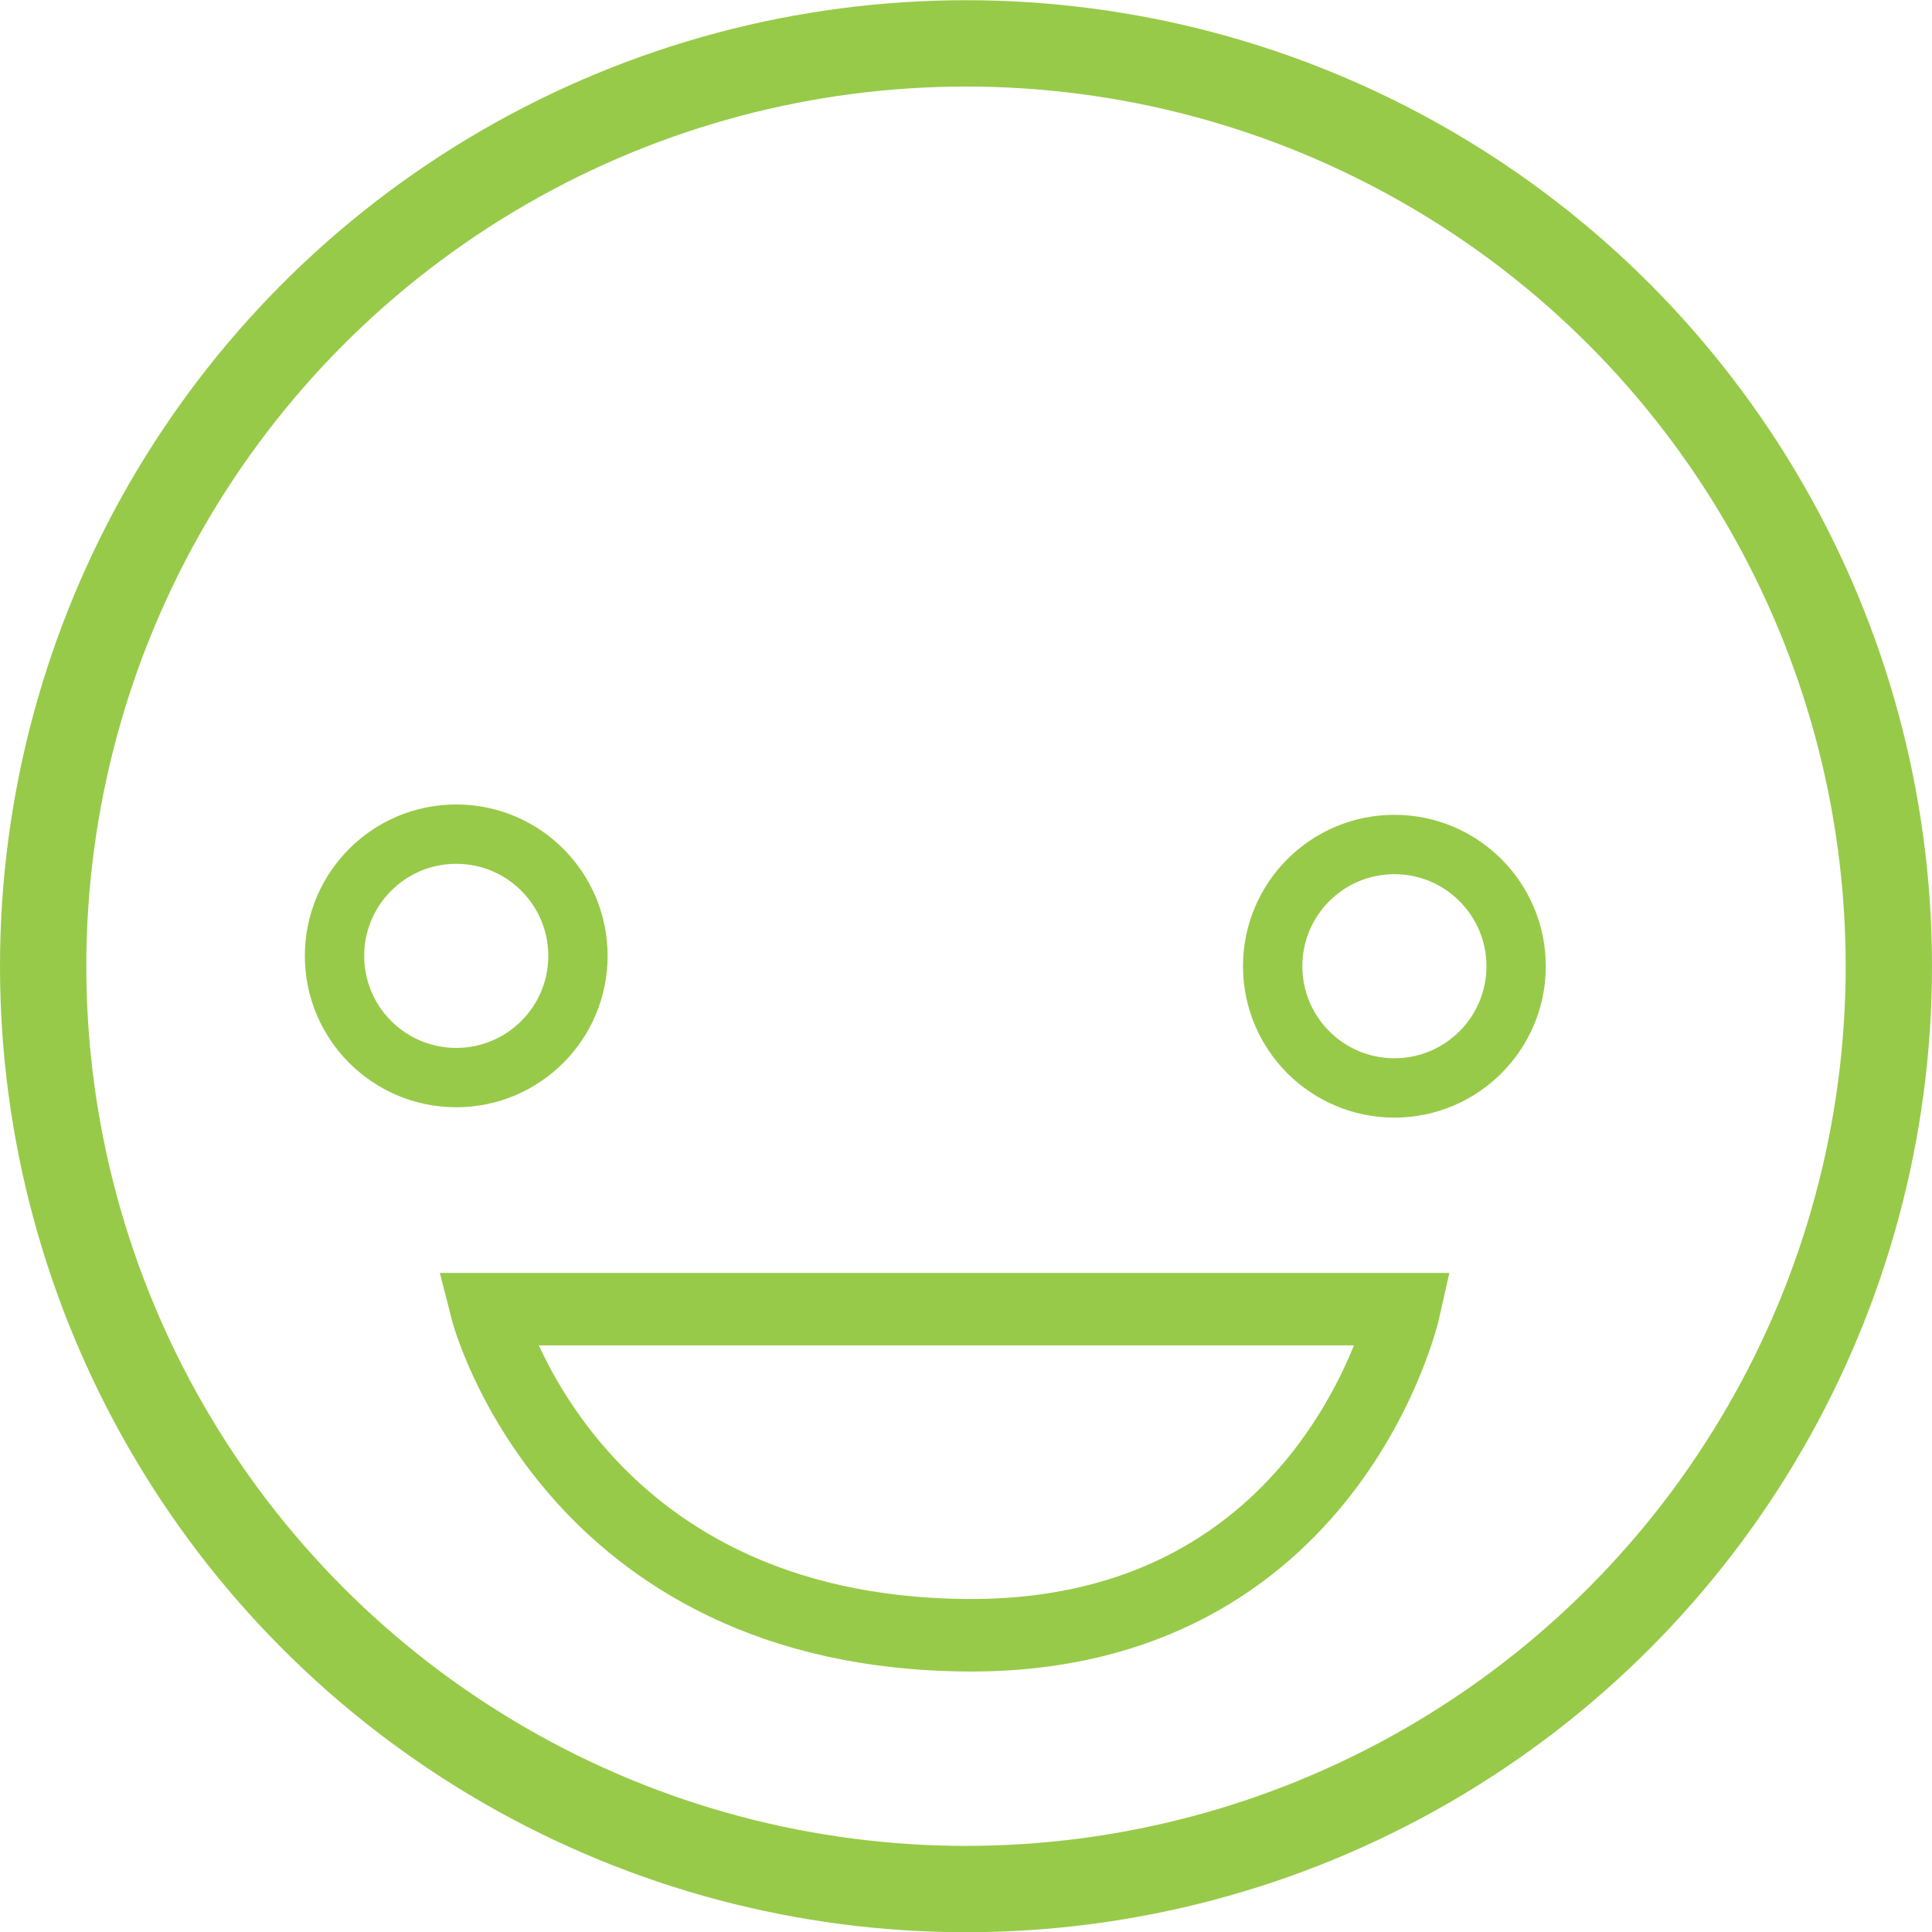 <?xml version="1.0" encoding="UTF-8" standalone="no"?>
<svg
   xmlns:dc="http://purl.org/dc/elements/1.1/"
   xmlns:cc="http://creativecommons.org/ns#"
   xmlns:rdf="http://www.w3.org/1999/02/22-rdf-syntax-ns#"
   xmlns:svg="http://www.w3.org/2000/svg"
   xmlns="http://www.w3.org/2000/svg"
   id="svg2305"
   version="1.1"
   viewBox="0 0 8.952 8.952"
   height="8.952mm"
   width="8.952mm">
  <defs
     id="defs2299" />
  <g
     transform="translate(-237.429,-81.613)"
     id="layer1">
    <g
       id="g982"
       transform="translate(161.916,-157.285)">
      <circle
         r="4.276"
         cy="243.375"
         cx="79.989"
         id="circle920"
         style="opacity:1;fill:none;fill-opacity:1;stroke:#98ca49;stroke-width:0.4;stroke-linecap:square;stroke-miterlimit:4;stroke-dasharray:none;stroke-opacity:1" />
      <circle
         style="opacity:1;fill:none;fill-opacity:1;stroke:#98ca49;stroke-width:0.275;stroke-linecap:square;stroke-miterlimit:4;stroke-dasharray:none;stroke-opacity:1"
         id="circle930"
         cx="77.627"
         cy="243.327"
         r="0.564" />
      <circle
         r="0.564"
         cy="243.375"
         cx="81.974"
         id="circle934"
         style="opacity:1;fill:none;fill-opacity:1;stroke:#98ca49;stroke-width:0.275;stroke-linecap:square;stroke-miterlimit:4;stroke-dasharray:none;stroke-opacity:1" />
      <path
         id="path940"
         d="M 77.768,244.964 H 82.019 c 0,0 -0.339,1.517 -2.015,1.511 -1.855,-0.007 -2.237,-1.511 -2.237,-1.511 z"
         style="fill:none;stroke:#98ca49;stroke-width:0.336;stroke-linecap:butt;stroke-linejoin:miter;stroke-miterlimit:4;stroke-dasharray:none;stroke-opacity:1" />
    </g>
  </g>
</svg>
